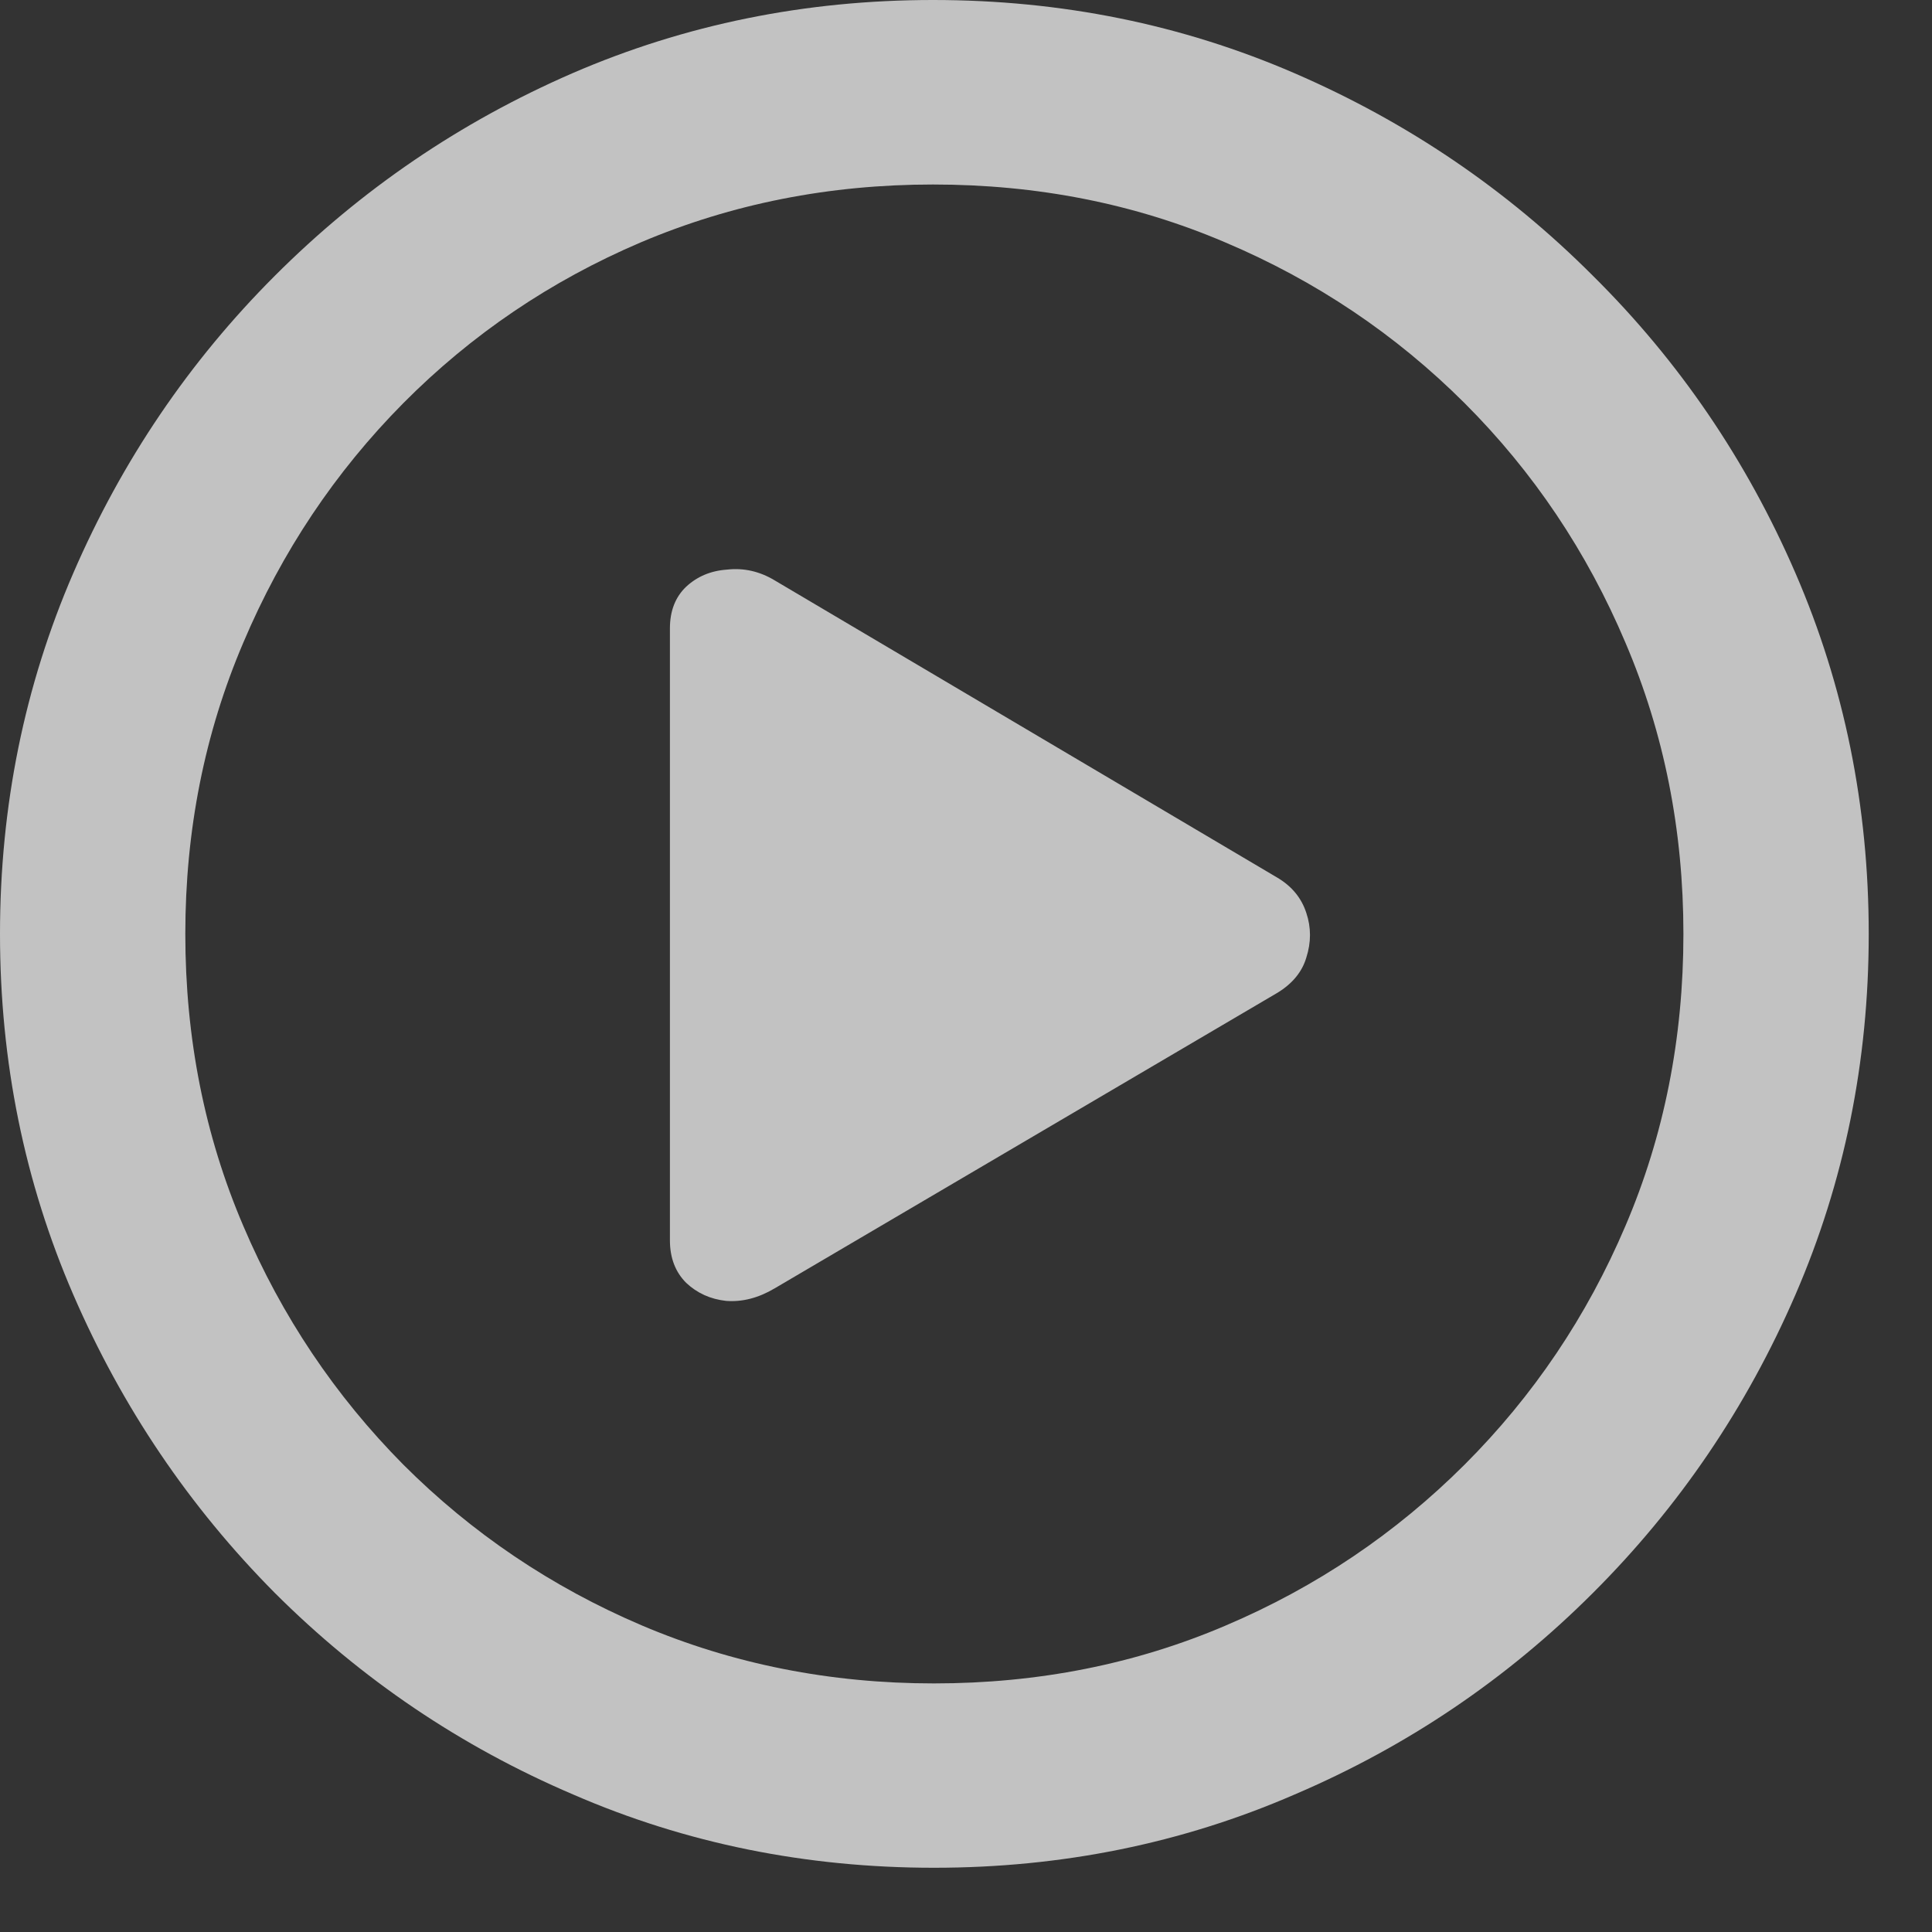 <svg width="12" height="12" viewBox="0 0 12 12" fill="none" xmlns="http://www.w3.org/2000/svg">
<rect x="0" y="0" width="12" height="12" fill="#333333" stroke="none"/>
<path d="M5.801 11.601C5.007 11.601 4.26 11.45 3.56 11.146C2.86 10.847 2.243 10.429 1.707 9.894C1.176 9.359 0.758 8.741 0.455 8.041C0.152 7.341 0 6.594 0 5.801C0 5.007 0.152 4.26 0.455 3.56C0.758 2.86 1.176 2.244 1.707 1.713C2.243 1.177 2.858 0.758 3.555 0.455C4.255 0.152 5.002 0 5.795 0C6.593 0 7.341 0.152 8.041 0.455C8.741 0.758 9.359 1.177 9.894 1.713C10.43 2.244 10.849 2.86 11.152 3.56C11.455 4.26 11.607 5.007 11.607 5.801C11.607 6.594 11.455 7.341 11.152 8.041C10.849 8.741 10.43 9.359 9.894 9.894C9.359 10.429 8.741 10.847 8.041 11.146C7.341 11.45 6.594 11.601 5.801 11.601ZM5.801 10.456C6.448 10.456 7.053 10.336 7.614 10.096C8.176 9.857 8.67 9.523 9.097 9.097C9.524 8.67 9.857 8.176 10.096 7.614C10.336 7.053 10.456 6.448 10.456 5.801C10.456 5.157 10.336 4.554 10.096 3.992C9.857 3.427 9.524 2.931 9.097 2.504C8.67 2.078 8.174 1.744 7.609 1.505C7.047 1.265 6.443 1.146 5.795 1.146C5.151 1.146 4.547 1.265 3.981 1.505C3.42 1.744 2.928 2.078 2.505 2.504C2.082 2.931 1.75 3.427 1.511 3.992C1.271 4.554 1.151 5.157 1.151 5.801C1.151 6.448 1.271 7.053 1.511 7.614C1.75 8.176 2.082 8.67 2.505 9.097C2.931 9.523 3.426 9.857 3.987 10.096C4.552 10.336 5.157 10.456 5.801 10.456ZM4.812 8.002C4.711 8.062 4.61 8.088 4.509 8.08C4.412 8.069 4.33 8.032 4.262 7.968C4.195 7.901 4.161 7.813 4.161 7.704V3.903C4.161 3.794 4.195 3.708 4.262 3.644C4.33 3.581 4.414 3.545 4.515 3.538C4.62 3.526 4.719 3.549 4.812 3.605L7.935 5.452C8.024 5.505 8.084 5.578 8.114 5.671C8.144 5.761 8.144 5.853 8.114 5.947C8.088 6.036 8.028 6.109 7.935 6.166L4.812 8.002Z" fill="white" fill-opacity="0.7"/>
</svg>
